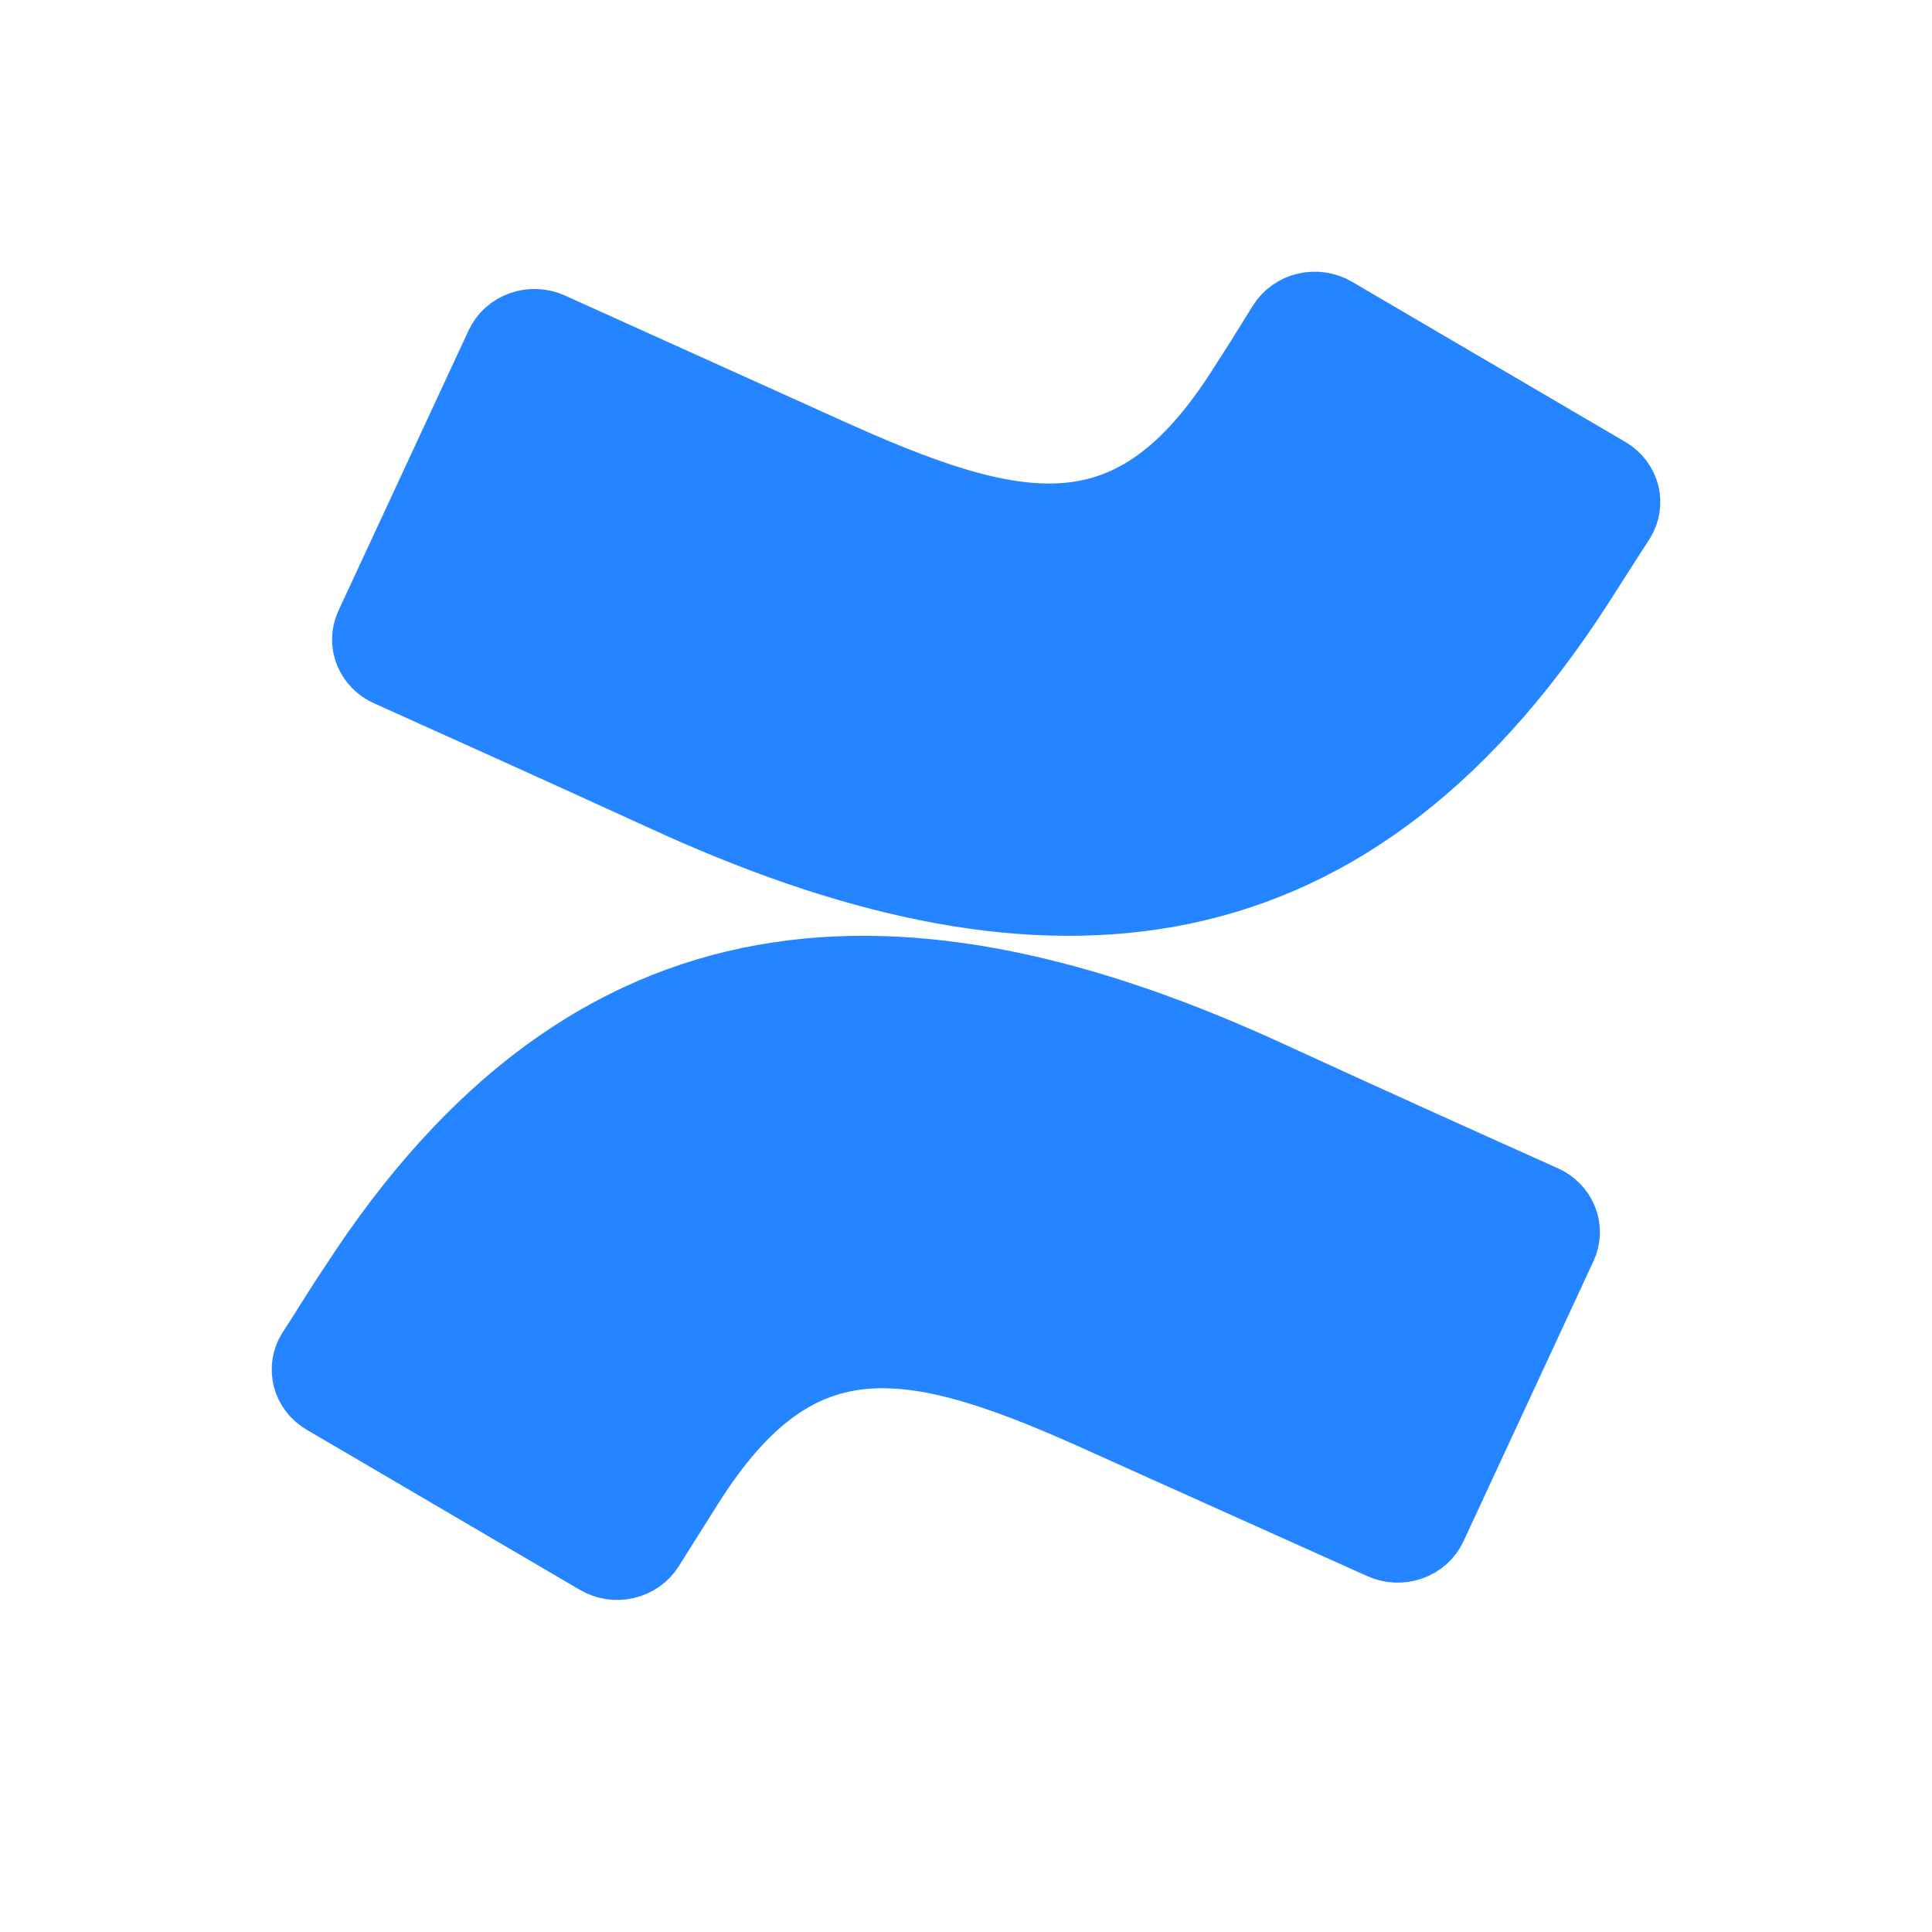 <svg width="32" height="32" viewBox="0 0 32 32" fill="none" xmlns="http://www.w3.org/2000/svg">
<path d="M26.208 9.738C26.435 9.386 26.692 8.977 26.905 8.652C26.996 8.502 27.023 8.325 26.98 8.157C26.936 7.989 26.825 7.845 26.671 7.753L22.142 5.099C22.064 5.053 21.976 5.022 21.884 5.008C21.793 4.994 21.7 4.998 21.61 5.019C21.52 5.04 21.436 5.078 21.361 5.131C21.287 5.183 21.224 5.249 21.177 5.325C20.958 5.682 20.735 6.037 20.507 6.389C18.714 9.209 16.908 8.865 13.657 7.385L9.152 5.351C9.068 5.313 8.976 5.291 8.883 5.287C8.79 5.283 8.697 5.297 8.61 5.328C8.522 5.359 8.443 5.407 8.375 5.467C8.307 5.528 8.253 5.602 8.215 5.683L6.058 10.328C5.985 10.487 5.981 10.667 6.046 10.83C6.111 10.992 6.241 11.124 6.407 11.196C7.355 11.622 9.24 12.471 10.937 13.248C17.048 16.068 22.243 15.88 26.208 9.738Z" fill="#2584FF" stroke="#2584FF"/>
<path d="M5.098 22.345C5.31 22.023 5.567 21.595 5.793 21.263C9.762 15.119 14.946 14.932 21.068 17.753C22.573 18.444 24.082 19.127 25.594 19.804C25.76 19.877 25.889 20.008 25.954 20.171C26.019 20.333 26.015 20.514 25.942 20.673L23.787 25.317C23.75 25.399 23.695 25.472 23.628 25.533C23.56 25.594 23.48 25.641 23.392 25.672C23.305 25.703 23.212 25.717 23.119 25.713C23.026 25.709 22.934 25.687 22.85 25.649L18.332 23.619C15.084 22.136 13.281 21.794 11.488 24.614C11.234 25.012 11.002 25.387 10.82 25.675C10.773 25.751 10.71 25.817 10.636 25.869C10.562 25.922 10.477 25.96 10.388 25.981C10.298 26.002 10.205 26.006 10.113 25.992C10.022 25.978 9.934 25.947 9.856 25.901L5.33 23.248C5.175 23.157 5.064 23.011 5.02 22.841C4.977 22.673 5.004 22.494 5.098 22.345Z" fill="#2584FF" stroke="#2584FF"/>
</svg>
